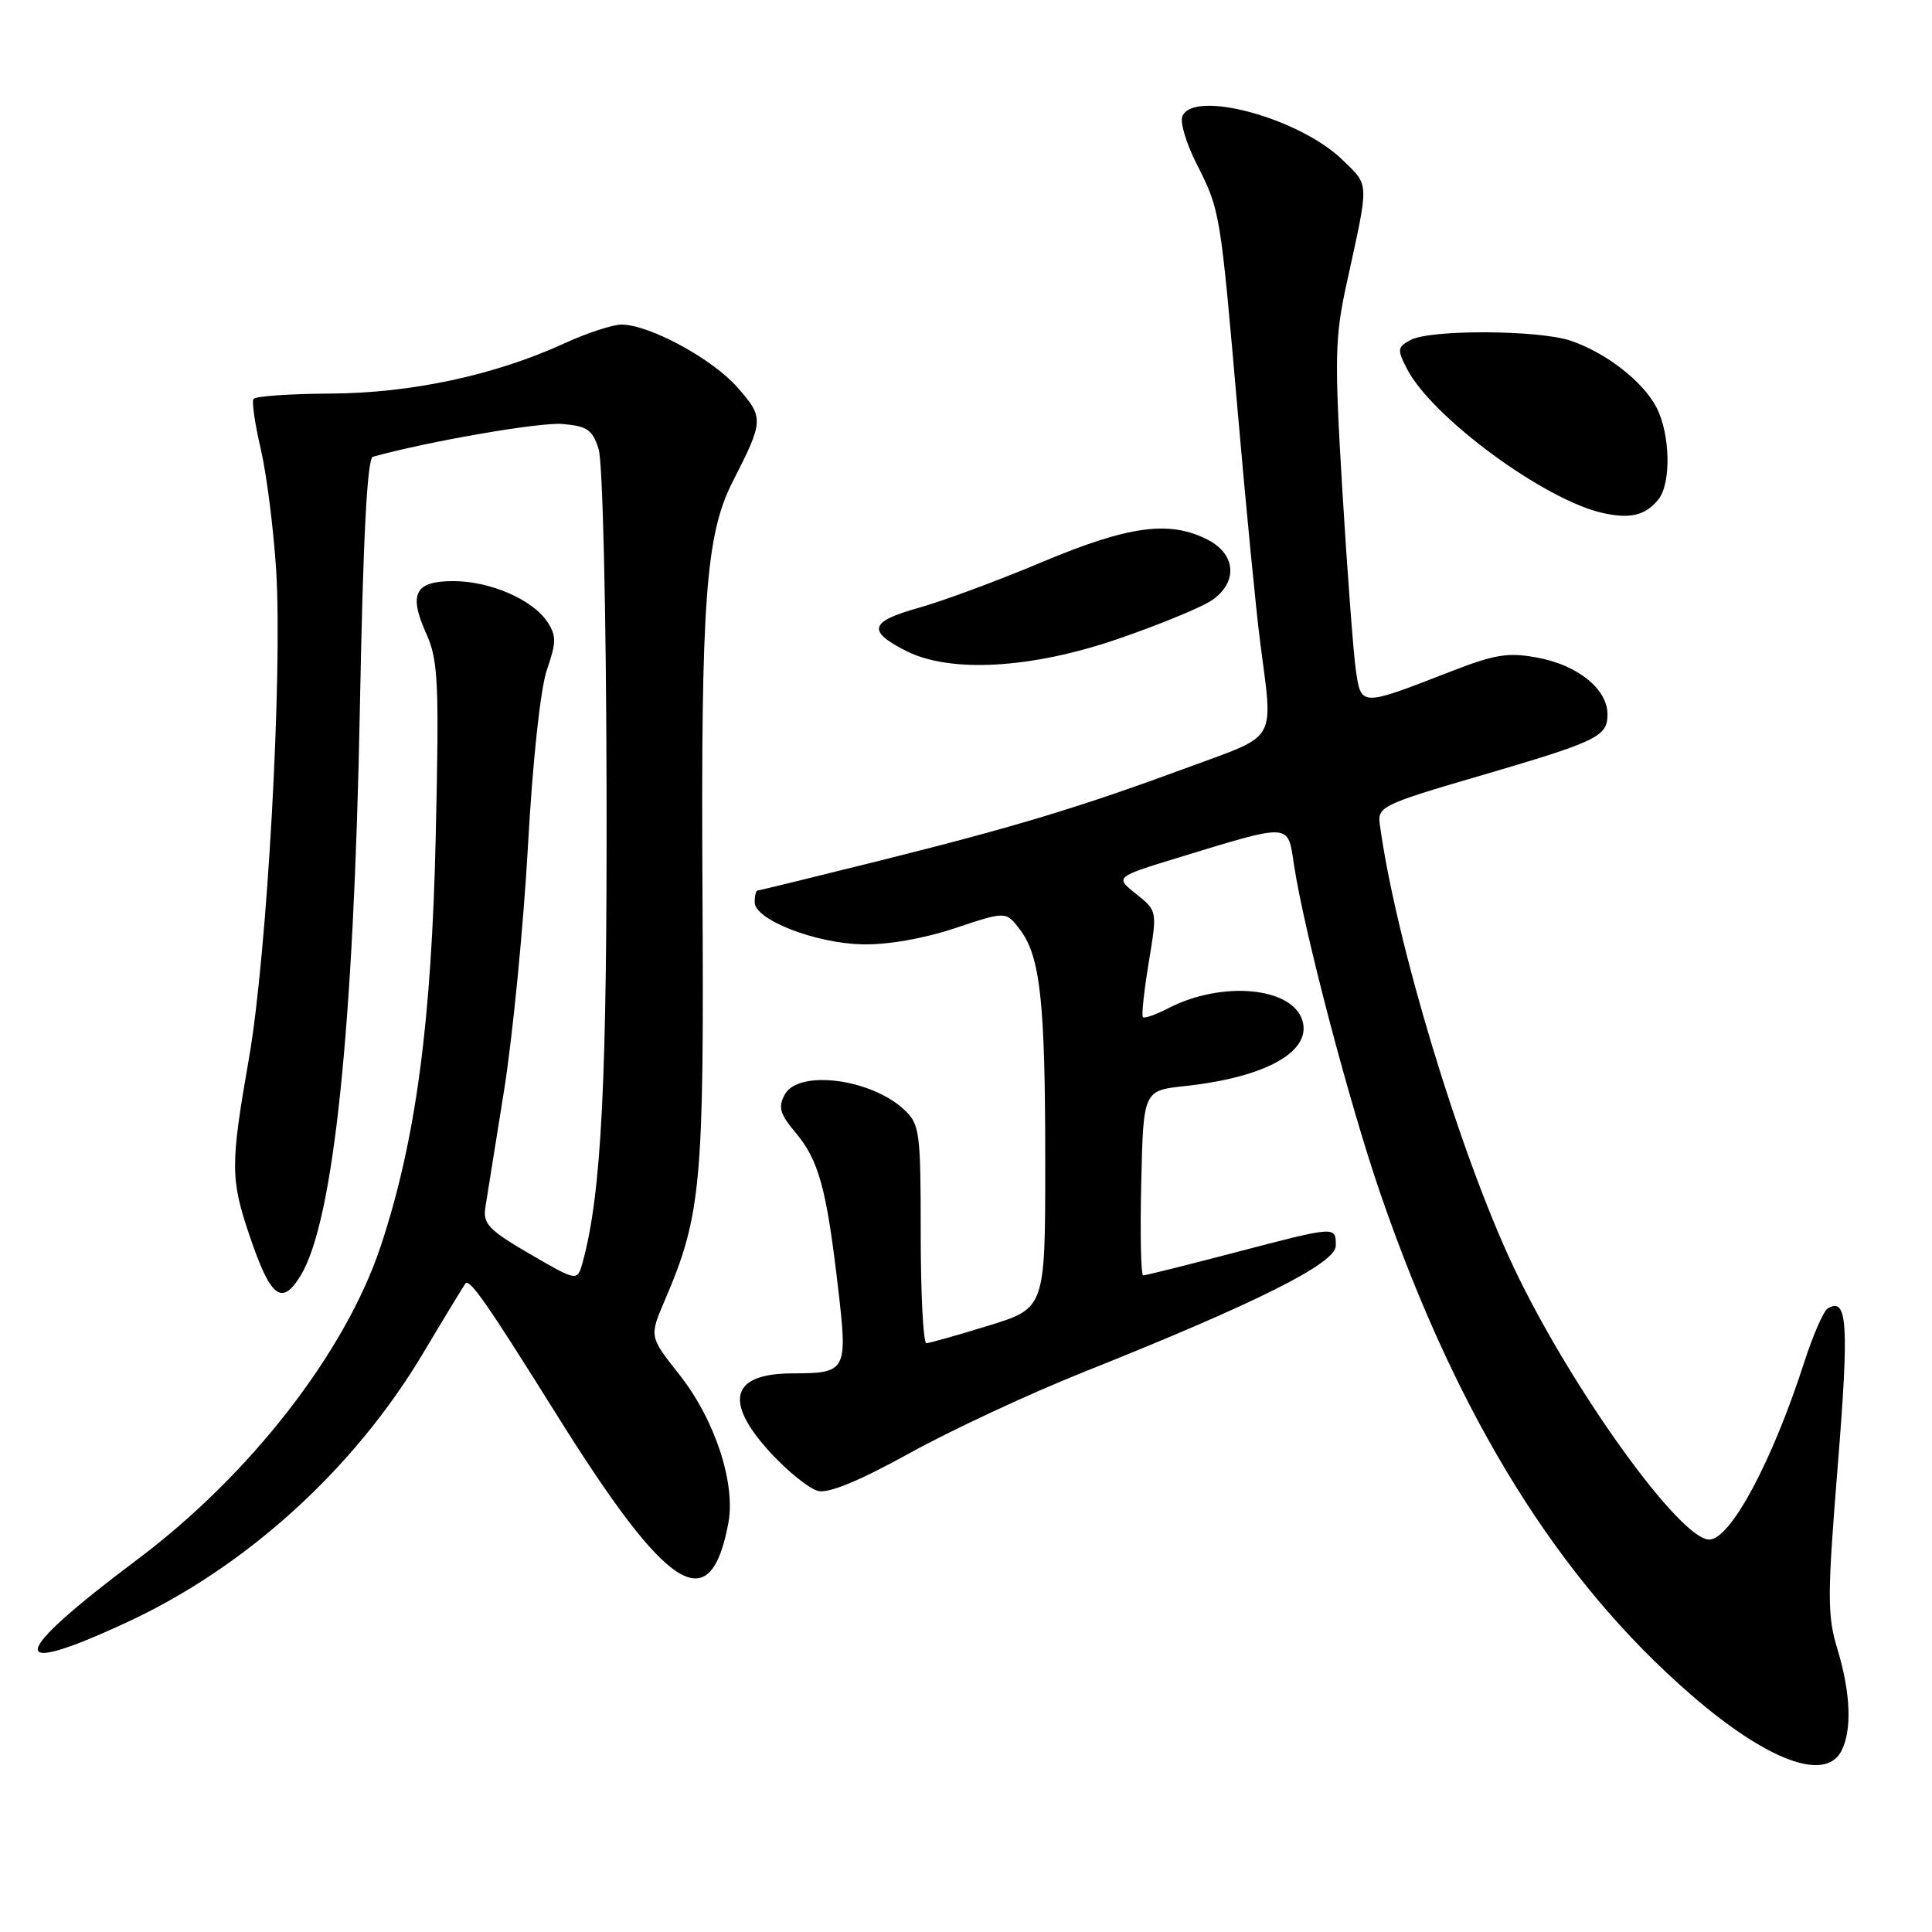 <?xml version="1.0" encoding="UTF-8" standalone="no"?>
<!DOCTYPE svg PUBLIC "-//W3C//DTD SVG 1.1//EN" "http://www.w3.org/Graphics/SVG/1.1/DTD/svg11.dtd" >
<svg xmlns="http://www.w3.org/2000/svg" xmlns:xlink="http://www.w3.org/1999/xlink" version="1.1" viewBox="0 0 256 256">
 <g >
 <path fill="currentColor"
d=" M 243.96 232.07 C 245.42 229.35 245.24 224.35 243.47 218.52 C 242.11 214.06 242.12 211.48 243.52 194.11 C 245.03 175.36 244.80 171.77 242.17 173.39 C 241.62 173.73 240.22 176.94 239.07 180.51 C 234.80 193.73 229.29 204.00 226.48 204.00 C 222.58 204.00 208.12 183.86 200.57 167.92 C 193.41 152.79 184.88 124.57 182.82 109.14 C 182.52 106.91 183.29 106.54 195.85 102.87 C 211.74 98.22 213.00 97.62 213.00 94.64 C 213.00 91.32 209.08 88.14 203.76 87.15 C 199.83 86.41 198.10 86.69 192.10 89.03 C 180.25 93.64 180.36 93.64 179.65 88.74 C 179.32 86.41 178.52 75.72 177.87 65.00 C 176.81 47.39 176.87 44.72 178.45 37.50 C 181.45 23.78 181.48 24.71 177.90 21.20 C 172.21 15.64 158.06 11.80 156.66 15.44 C 156.36 16.23 157.19 19.02 158.52 21.64 C 161.69 27.91 161.68 27.86 164.01 54.60 C 165.11 67.30 166.45 81.02 166.98 85.10 C 168.71 98.48 169.39 97.26 157.75 101.56 C 143.09 106.97 134.63 109.53 116.62 114.03 C 107.88 116.21 100.57 118.00 100.37 118.00 C 100.17 118.00 100.00 118.70 100.00 119.56 C 100.00 121.86 107.99 124.99 114.26 125.13 C 117.57 125.21 122.39 124.37 126.51 123.00 C 133.29 120.74 133.29 120.74 135.11 123.12 C 137.85 126.71 138.50 132.62 138.50 153.92 C 138.50 173.34 138.50 173.34 131.00 175.65 C 126.88 176.92 123.16 177.97 122.75 177.98 C 122.34 177.99 122.00 171.49 122.00 163.54 C 122.00 149.93 121.87 148.96 119.80 147.03 C 115.38 142.91 105.77 141.70 103.98 145.04 C 103.08 146.71 103.34 147.62 105.42 150.08 C 108.48 153.72 109.51 157.47 111.02 170.39 C 112.35 181.74 112.23 181.96 104.95 181.98 C 96.83 182.01 95.85 185.71 102.14 192.54 C 104.42 195.01 107.24 197.27 108.40 197.56 C 109.80 197.91 113.89 196.22 120.51 192.56 C 126.00 189.52 136.35 184.70 143.50 181.84 C 166.51 172.66 177.00 167.40 177.00 165.07 C 177.00 162.44 177.14 162.43 163.50 166.00 C 157.19 167.65 151.78 169.00 151.48 169.00 C 151.18 169.00 151.06 163.49 151.22 156.75 C 151.50 144.50 151.50 144.50 157.01 143.91 C 167.75 142.75 173.87 139.32 172.56 135.18 C 171.16 130.77 161.88 129.94 154.80 133.60 C 153.16 134.45 151.65 134.98 151.44 134.78 C 151.24 134.57 151.59 131.32 152.21 127.55 C 153.35 120.69 153.35 120.69 150.54 118.45 C 147.72 116.21 147.72 116.21 156.29 113.59 C 171.14 109.06 170.63 109.03 171.45 114.53 C 172.77 123.33 178.85 146.43 183.01 158.46 C 193.21 187.93 206.54 209.38 224.11 224.60 C 234.10 233.25 241.79 236.14 243.96 232.07 Z  M 16.78 214.98 C 32.56 207.68 46.85 194.72 56.01 179.40 C 58.93 174.50 61.48 170.31 61.67 170.07 C 62.23 169.38 64.52 172.67 73.77 187.47 C 88.56 211.13 94.10 214.63 96.51 201.82 C 97.50 196.52 94.72 188.09 90.01 182.13 C 86.03 177.10 86.03 177.10 88.09 172.30 C 92.92 161.03 93.30 156.89 93.08 118.00 C 92.87 79.67 93.52 70.83 97.07 63.85 C 101.22 55.73 101.24 55.34 97.73 51.35 C 94.39 47.54 86.07 43.03 82.37 43.01 C 81.20 43.00 77.78 44.12 74.78 45.50 C 65.56 49.72 54.48 52.10 43.75 52.15 C 38.38 52.18 33.81 52.50 33.58 52.87 C 33.35 53.25 33.79 56.24 34.56 59.53 C 35.32 62.81 36.24 70.00 36.59 75.50 C 37.46 89.29 35.40 126.45 33.00 140.16 C 30.52 154.37 30.52 156.20 33.07 163.74 C 35.85 171.96 37.34 173.13 39.84 169.01 C 44.22 161.83 46.88 136.19 47.69 93.66 C 48.11 71.23 48.66 60.72 49.41 60.52 C 56.87 58.46 71.50 55.93 74.51 56.18 C 77.80 56.45 78.51 56.94 79.32 59.50 C 79.86 61.18 80.32 80.76 80.37 104.00 C 80.46 143.13 79.71 158.15 77.20 167.28 C 76.50 169.81 76.50 169.81 70.21 166.16 C 64.77 162.99 63.97 162.16 64.31 160.00 C 64.53 158.62 65.64 151.65 66.79 144.50 C 67.93 137.35 69.35 122.83 69.95 112.24 C 70.58 100.79 71.61 91.26 72.47 88.75 C 73.72 85.14 73.73 84.23 72.54 82.42 C 70.59 79.45 64.95 77.00 60.07 77.00 C 54.96 77.00 54.10 78.68 56.50 84.00 C 58.06 87.47 58.20 90.39 57.74 110.70 C 57.18 135.59 55.10 151.06 50.46 165.09 C 45.80 179.15 33.17 195.42 18.20 206.64 C 1.11 219.45 0.60 222.48 16.78 214.98 Z  M 148.20 84.64 C 153.54 82.80 159.05 80.54 160.45 79.62 C 164.04 77.27 163.85 73.49 160.05 71.53 C 155.01 68.92 149.60 69.64 138.12 74.46 C 132.28 76.92 124.89 79.66 121.70 80.55 C 115.22 82.36 114.86 83.61 120.06 86.25 C 125.92 89.22 136.68 88.61 148.20 84.64 Z  M 219.75 66.17 C 221.46 64.05 221.32 57.53 219.50 54.00 C 217.71 50.54 212.78 46.71 208.10 45.14 C 203.85 43.71 189.53 43.65 186.93 45.04 C 185.15 45.99 185.11 46.31 186.44 48.89 C 189.77 55.33 204.73 66.32 212.44 67.99 C 216.06 68.78 218.04 68.29 219.75 66.17 Z "/>
</g>
</svg>